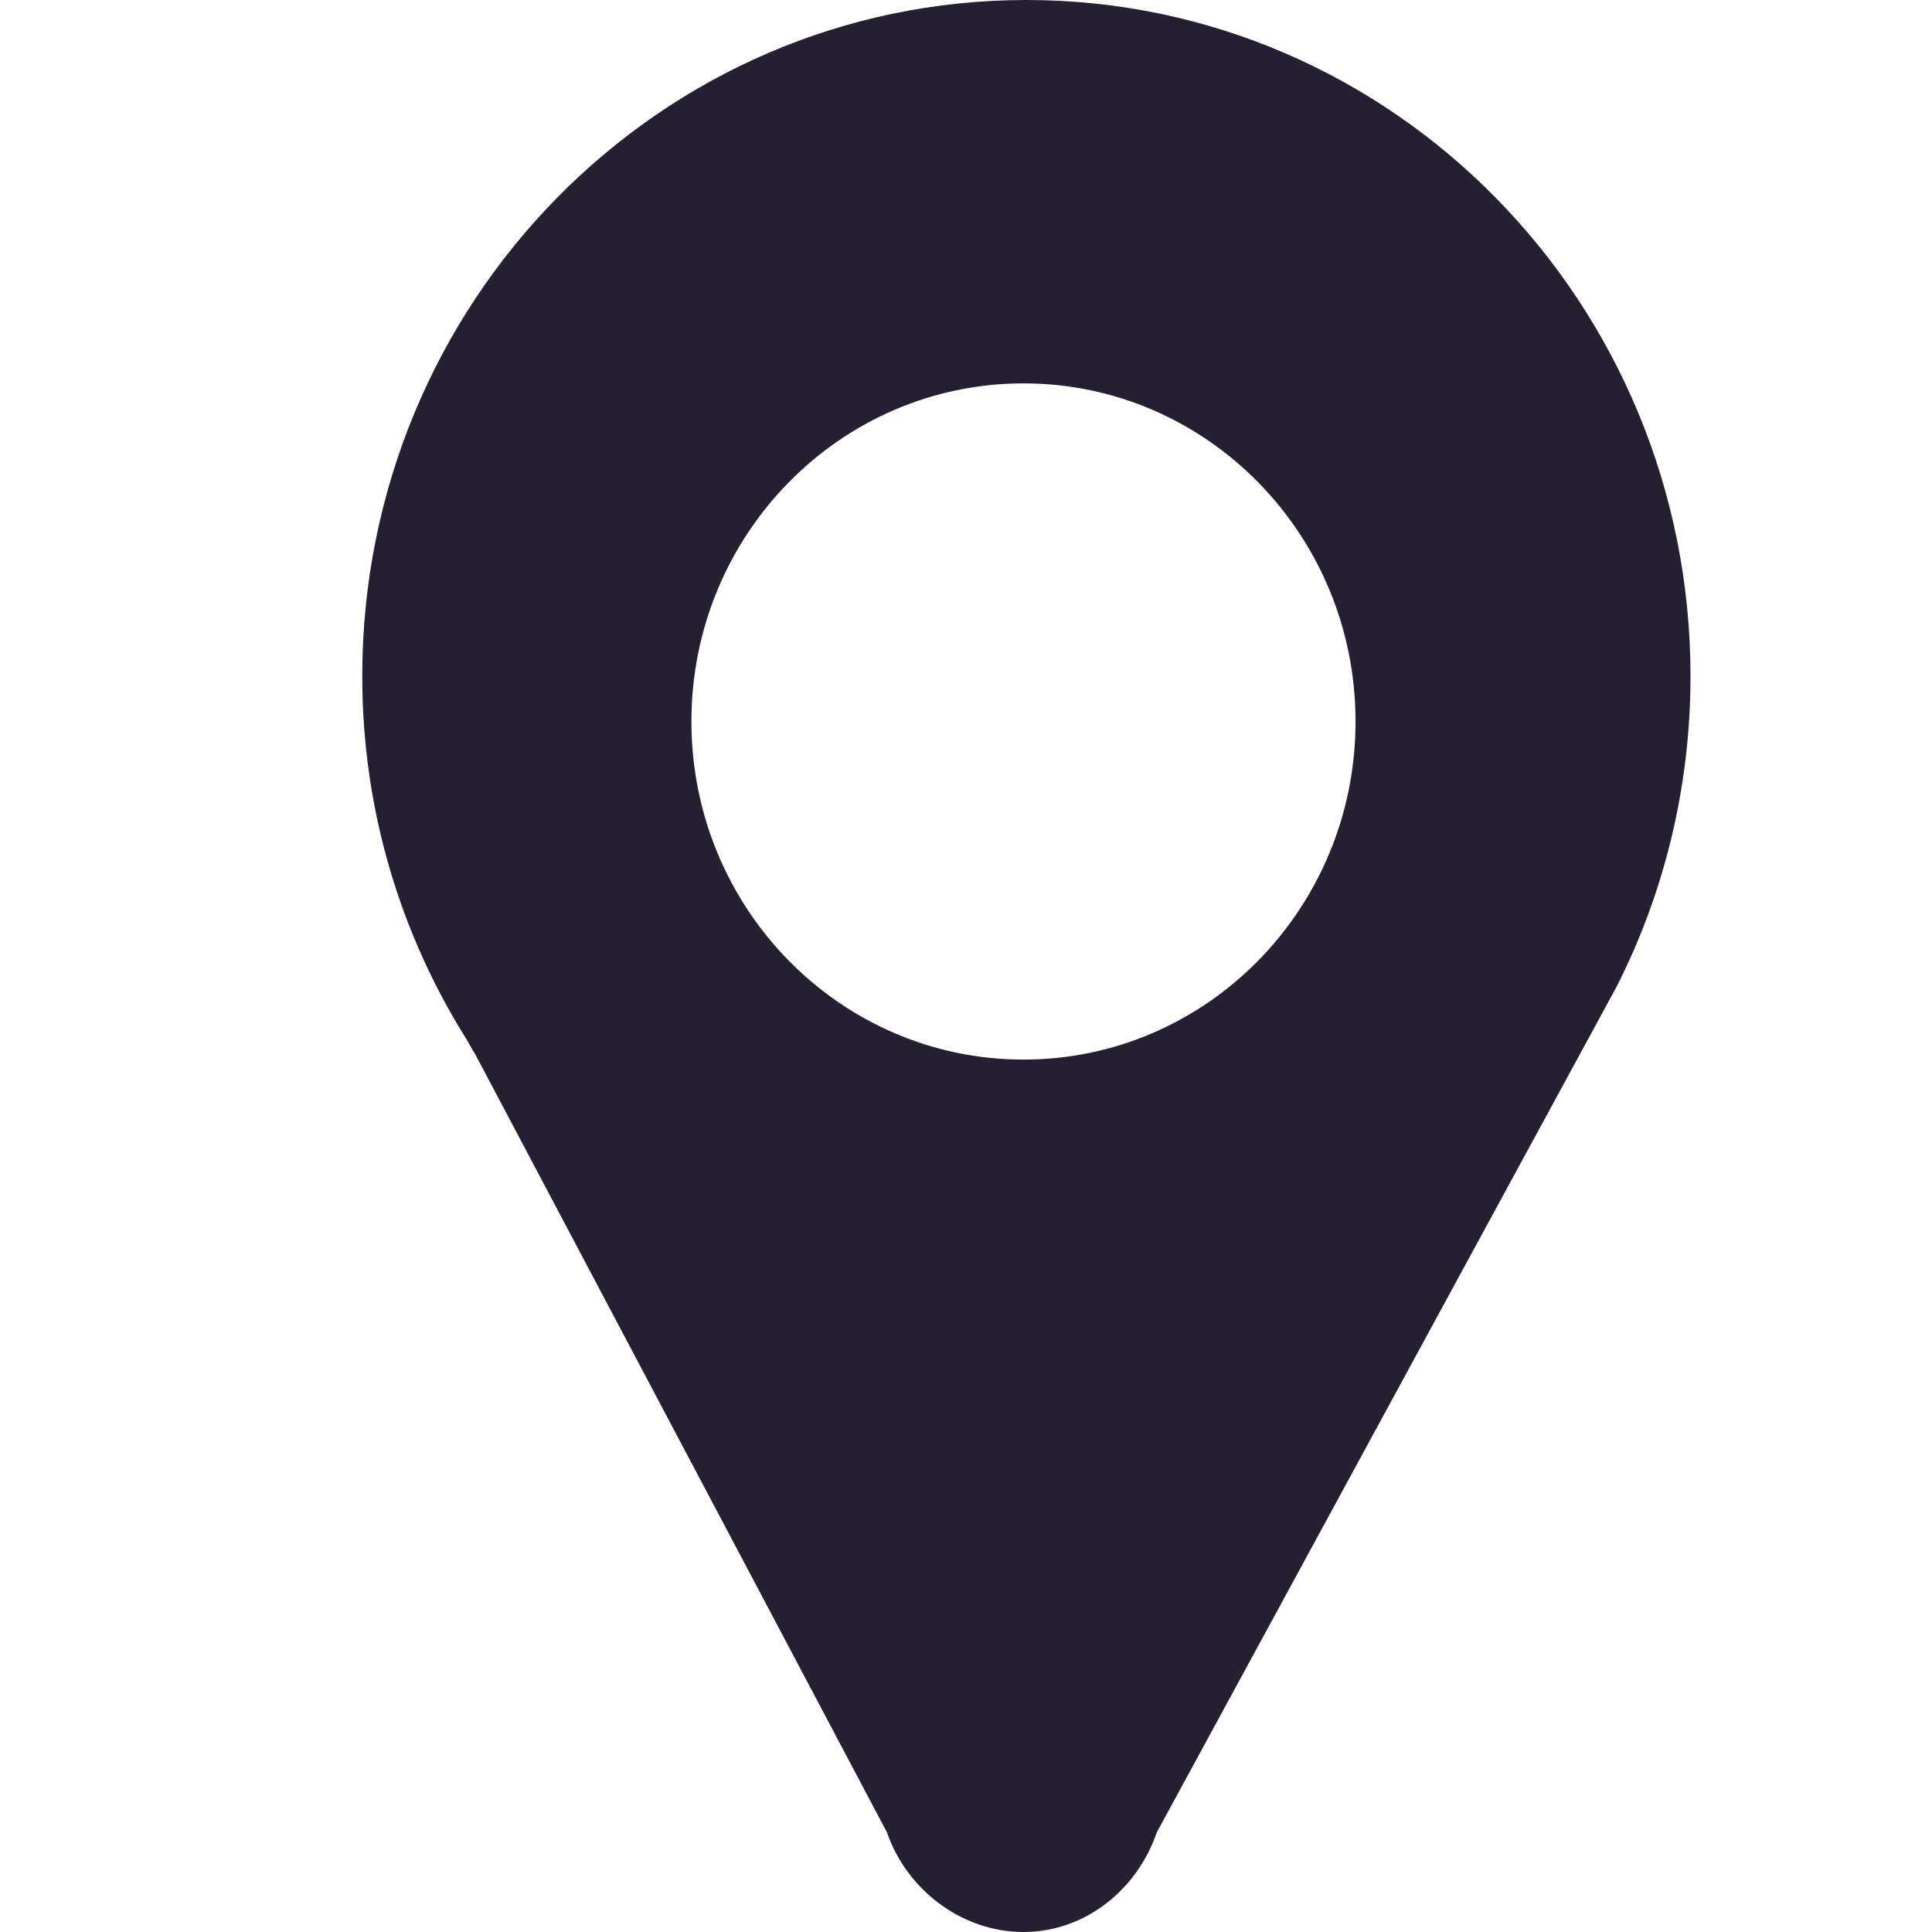 <?xml version="1.0" encoding="UTF-8" standalone="no"?>
<svg
   height="16"
   version="1.1"
   width="16"
   id="svg8"
   xmlns="http://www.w3.org/2000/svg"
   xmlns:svg="http://www.w3.org/2000/svg">
  <defs
     id="defs12" />
  <path
     d="M 8.5,0 C 5.463,0 3,2.507 3,5.6 c 0,1.106 0.316,2.132 0.859,3 0.026,0.042 0.046,0.084 0.074,0.126 l 3.413,6.45 C 7.506,15.644 7.96,16 8.476,16 8.991,16 9.42,15.644 9.58,15.175 L 13.386,8.175 C 13.778,7.405 14,6.527 14,5.6 14,2.507 11.538,0 8.5,0 Z m -0.024,3.175 c 1.519,0 2.75,1.254 2.75,2.8 0,1.546 -1.231,2.8 -2.75,2.8 -1.519,0 -2.75,-1.254 -2.75,-2.8 0,-1.546 1.231,-2.8 2.75,-2.8 z"
     fill="#e74c3c"
     id="path4"
     style="fill:#241f31;stroke-width:1" />
</svg>
